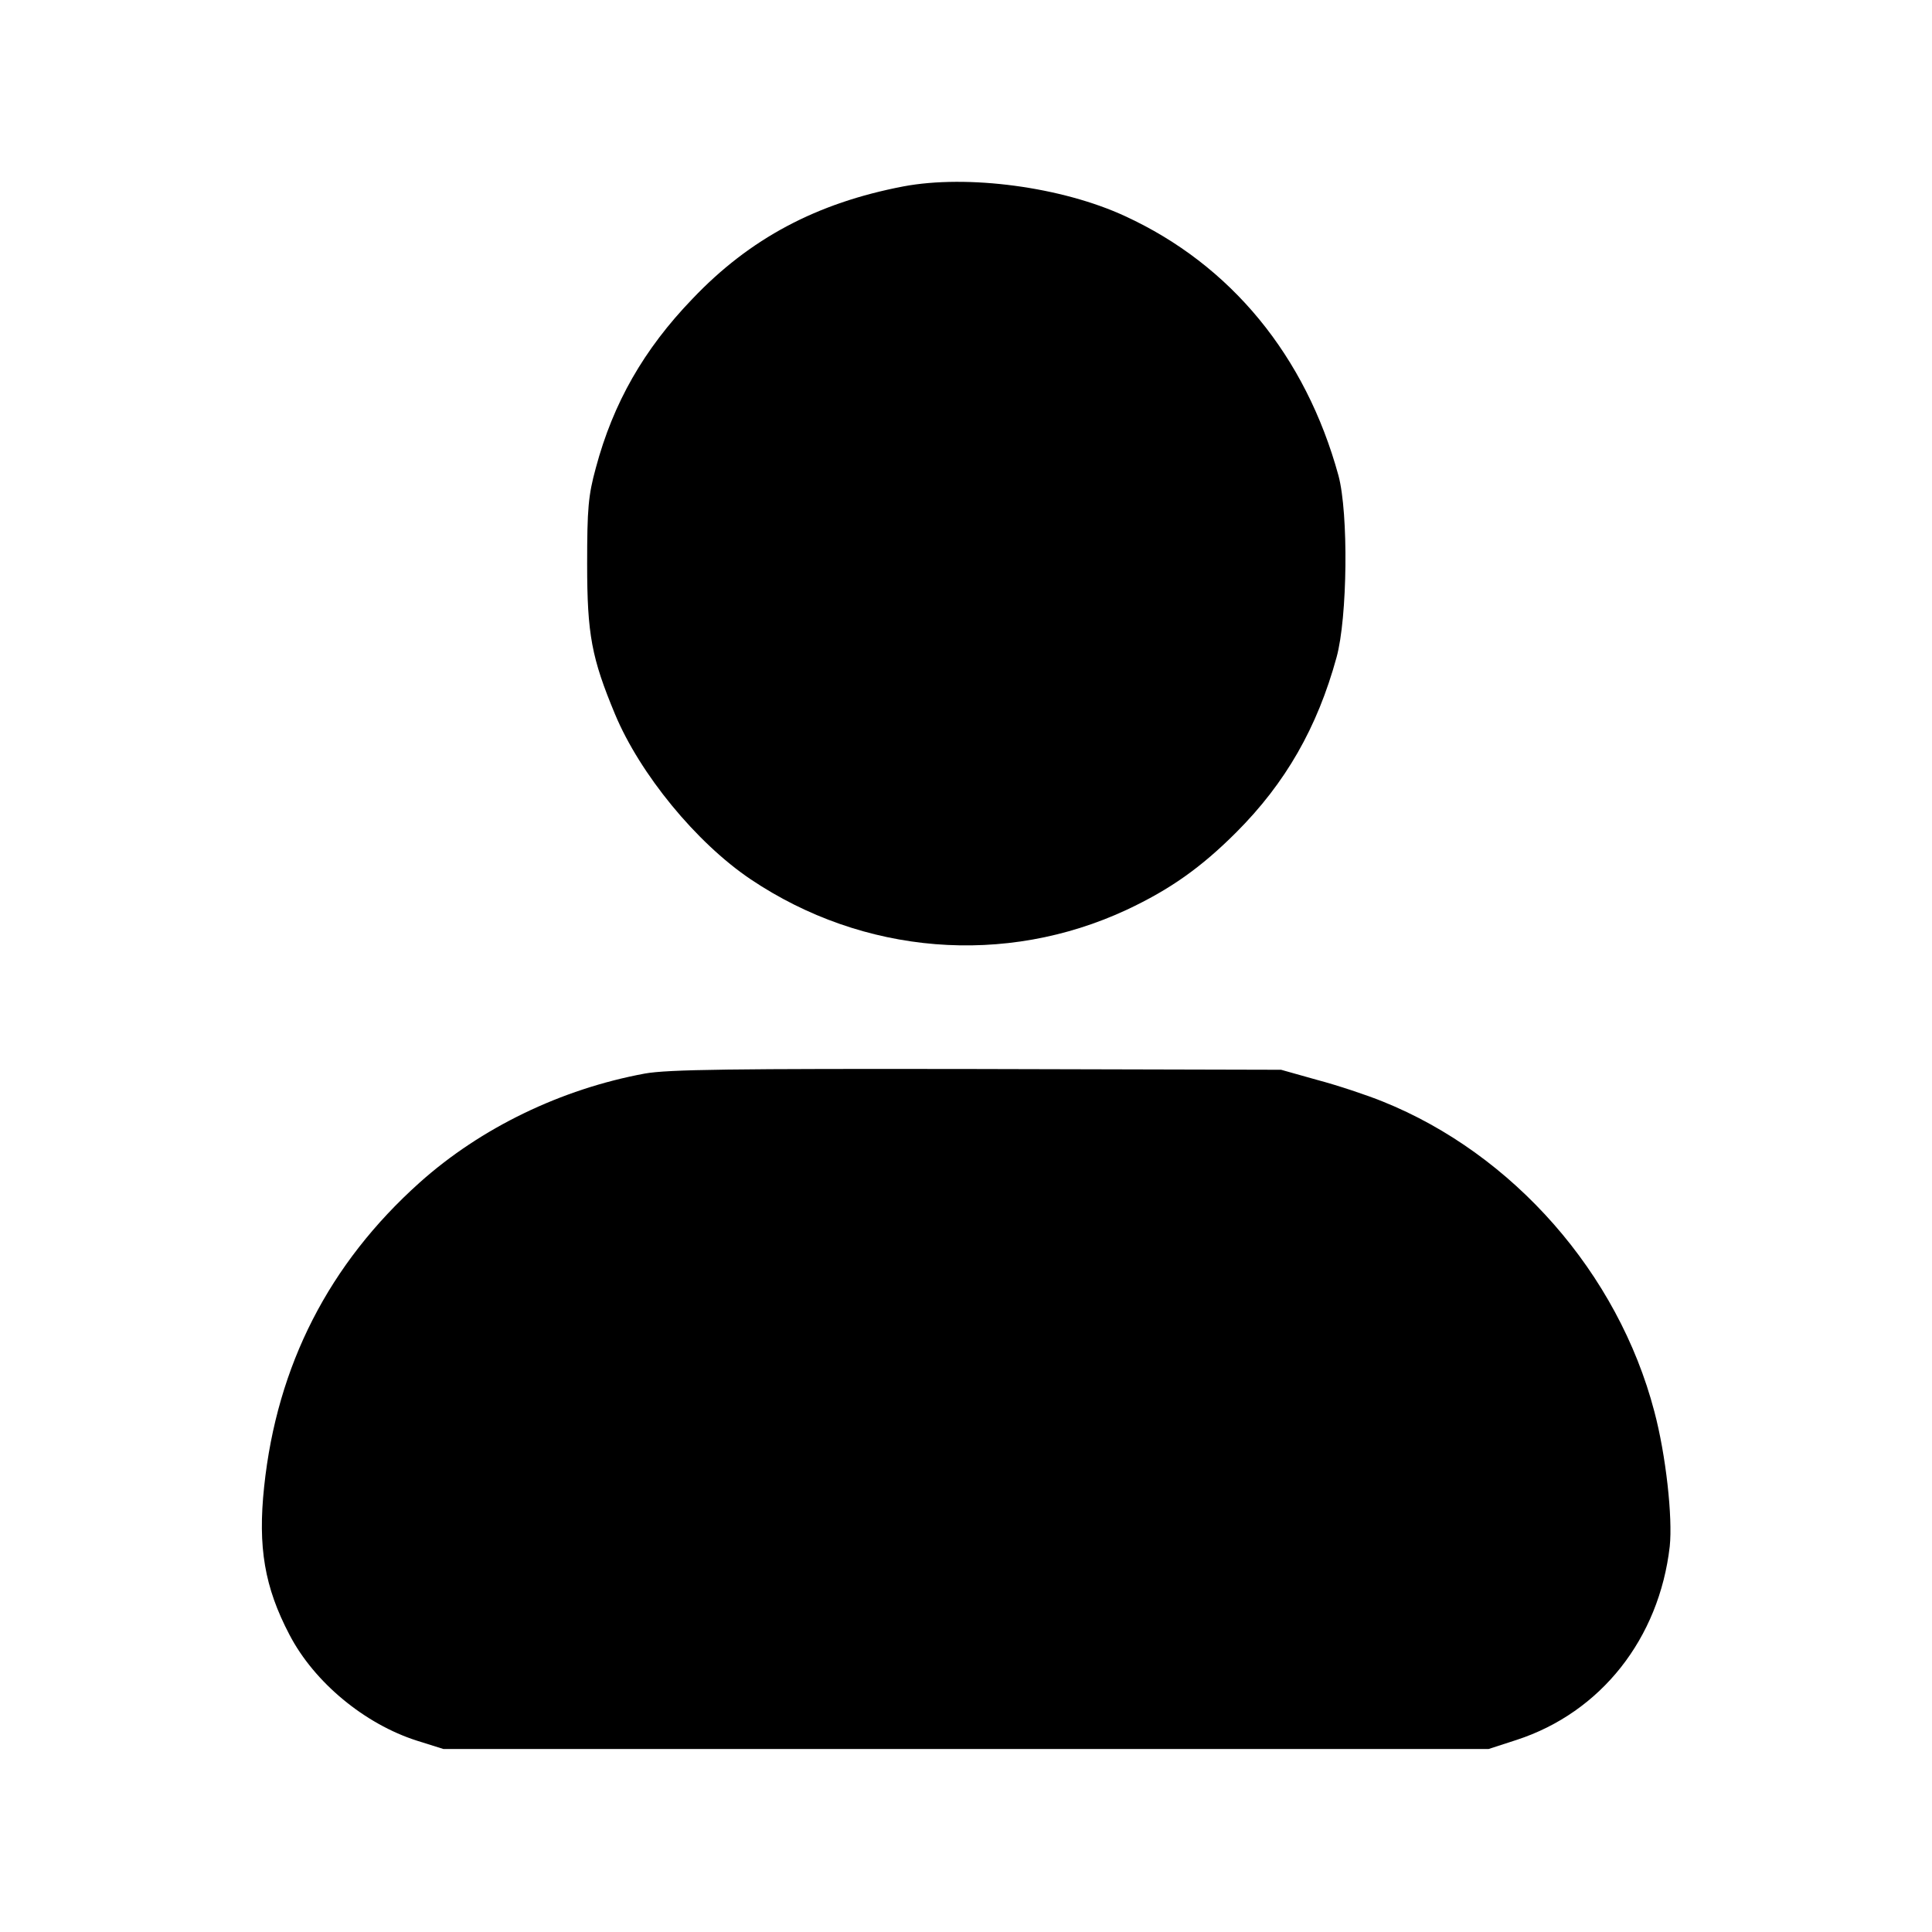 <?xml version="1.0" standalone="no"?>
<!DOCTYPE svg PUBLIC "-//W3C//DTD SVG 20010904//EN"
 "http://www.w3.org/TR/2001/REC-SVG-20010904/DTD/svg10.dtd">
<svg version="1.0" xmlns="http://www.w3.org/2000/svg"
 width="512pt" height="512pt" viewBox="0 0 512 512"
 preserveAspectRatio="xMidYMid meet">

<g transform="translate(0,512) scale(0.1,-0.1)"
fill="#000000" stroke="none">
<path d="M2394 4626 c-230 -44 -407 -138 -559 -298 -129 -134 -210 -276 -256
-448 -20 -73 -23 -108 -23 -255 0 -187 12 -249 74 -398 66 -158 215 -340 359
-437 299 -201 675 -231 997 -81 115 54 197 112 290 205 131 131 215 278 266
464 29 105 32 382 5 482 -87 317 -285 558 -565 687 -168 78 -418 111 -588 79z"/>
<path d="M1709 2275 c-222 -41 -435 -144 -597 -289 -240 -215 -378 -484 -412
-806 -17 -160 1 -266 67 -392 66 -127 200 -237 338 -281 l70 -22 1385 0 1385
0 74 24 c224 73 378 269 406 513 8 76 -10 242 -41 358 -96 366 -374 682 -720
821 -42 17 -120 43 -173 57 l-96 27 -805 2 c-651 1 -819 -1 -881 -12z"/>
</g>
</svg>
